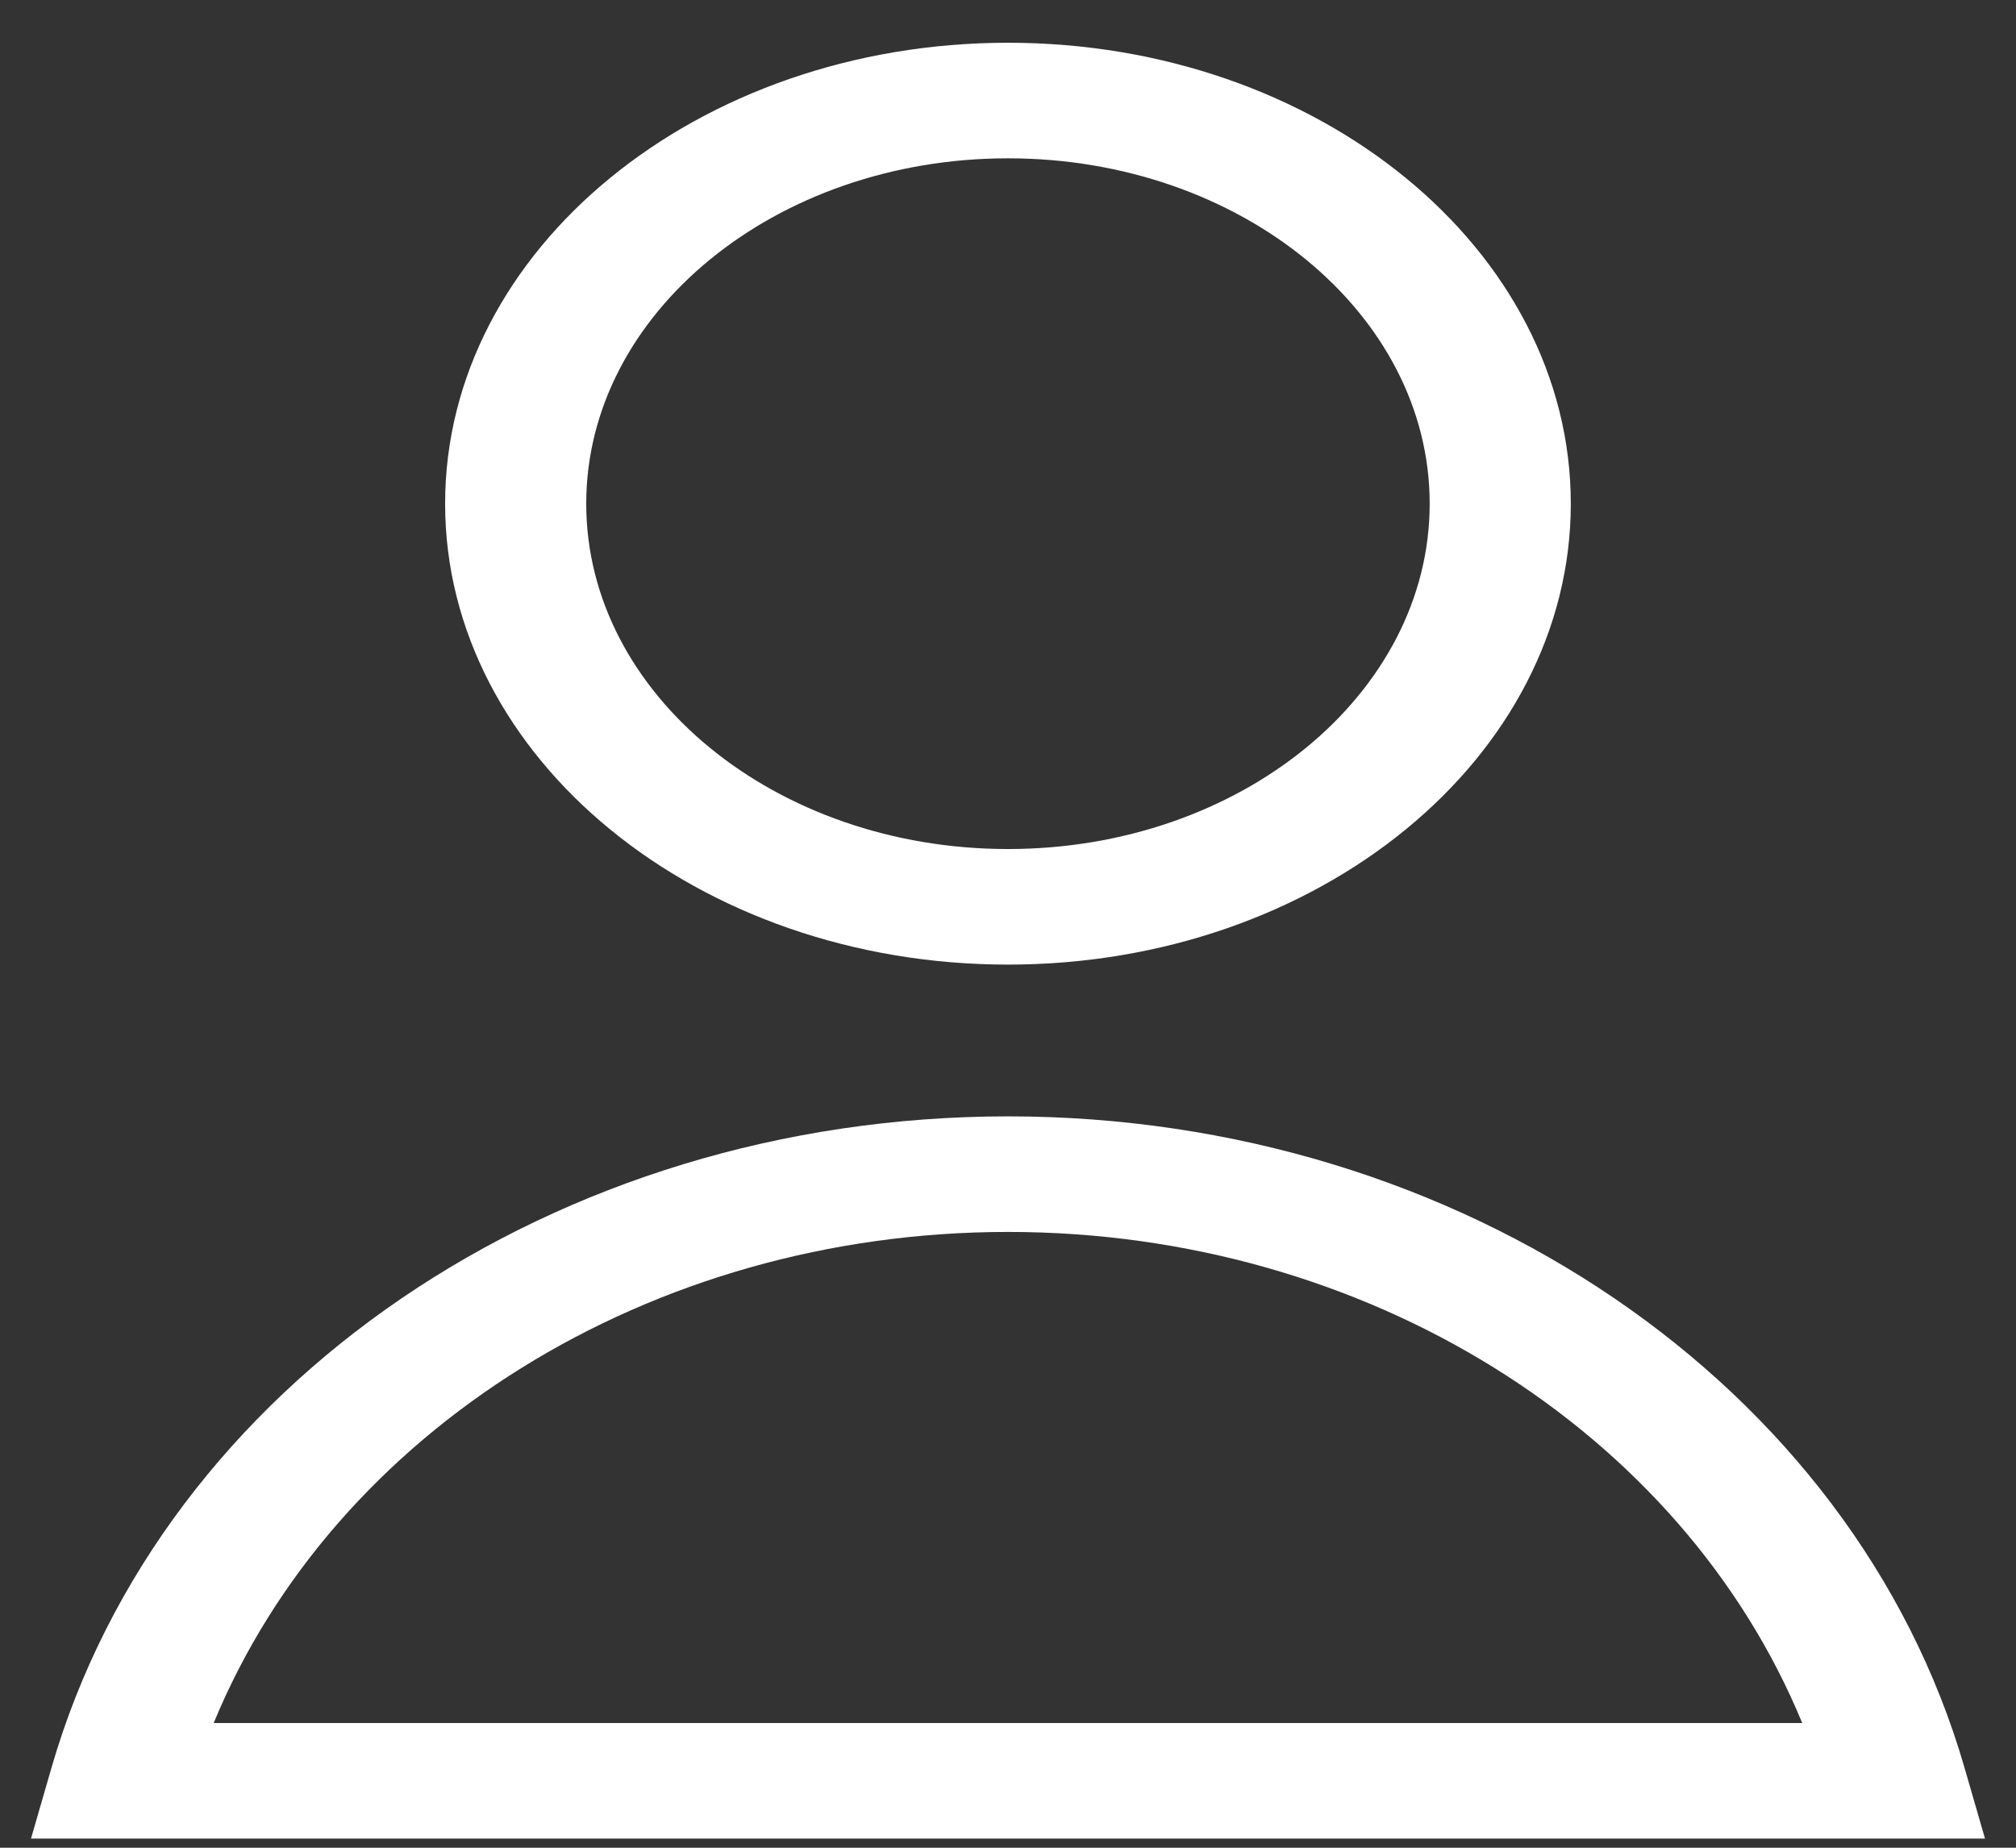 <svg width="24" height="22" viewBox="0 0 24 22" fill="none" xmlns="http://www.w3.org/2000/svg">
<rect x="0" y="0" width="24" height="22" fill="#333333" stroke="none"/>
<path d="M12 11.485C15.694 11.485 18.7 9.023 18.7 5.997C18.7 2.971 15.694 0.509 12 0.509C8.305 0.509 5.299 2.971 5.299 5.997C5.299 9.023 8.305 11.485 12 11.485ZM12 1.885C14.768 1.885 17.02 3.73 17.02 5.997C17.02 8.265 14.768 10.109 12 10.109C9.231 10.109 6.979 8.265 6.979 5.997C6.979 3.73 9.231 1.885 12 1.885ZM23.386 21.044C22.065 16.48 17.382 13.292 12 13.292C6.617 13.292 1.935 16.48 0.614 21.044L0.369 21.891H23.631L23.386 21.044ZM2.544 20.515C3.98 17.032 7.737 14.668 12 14.668C16.263 14.668 20.019 17.032 21.455 20.515H2.544Z" fill="white"/>
</svg>
